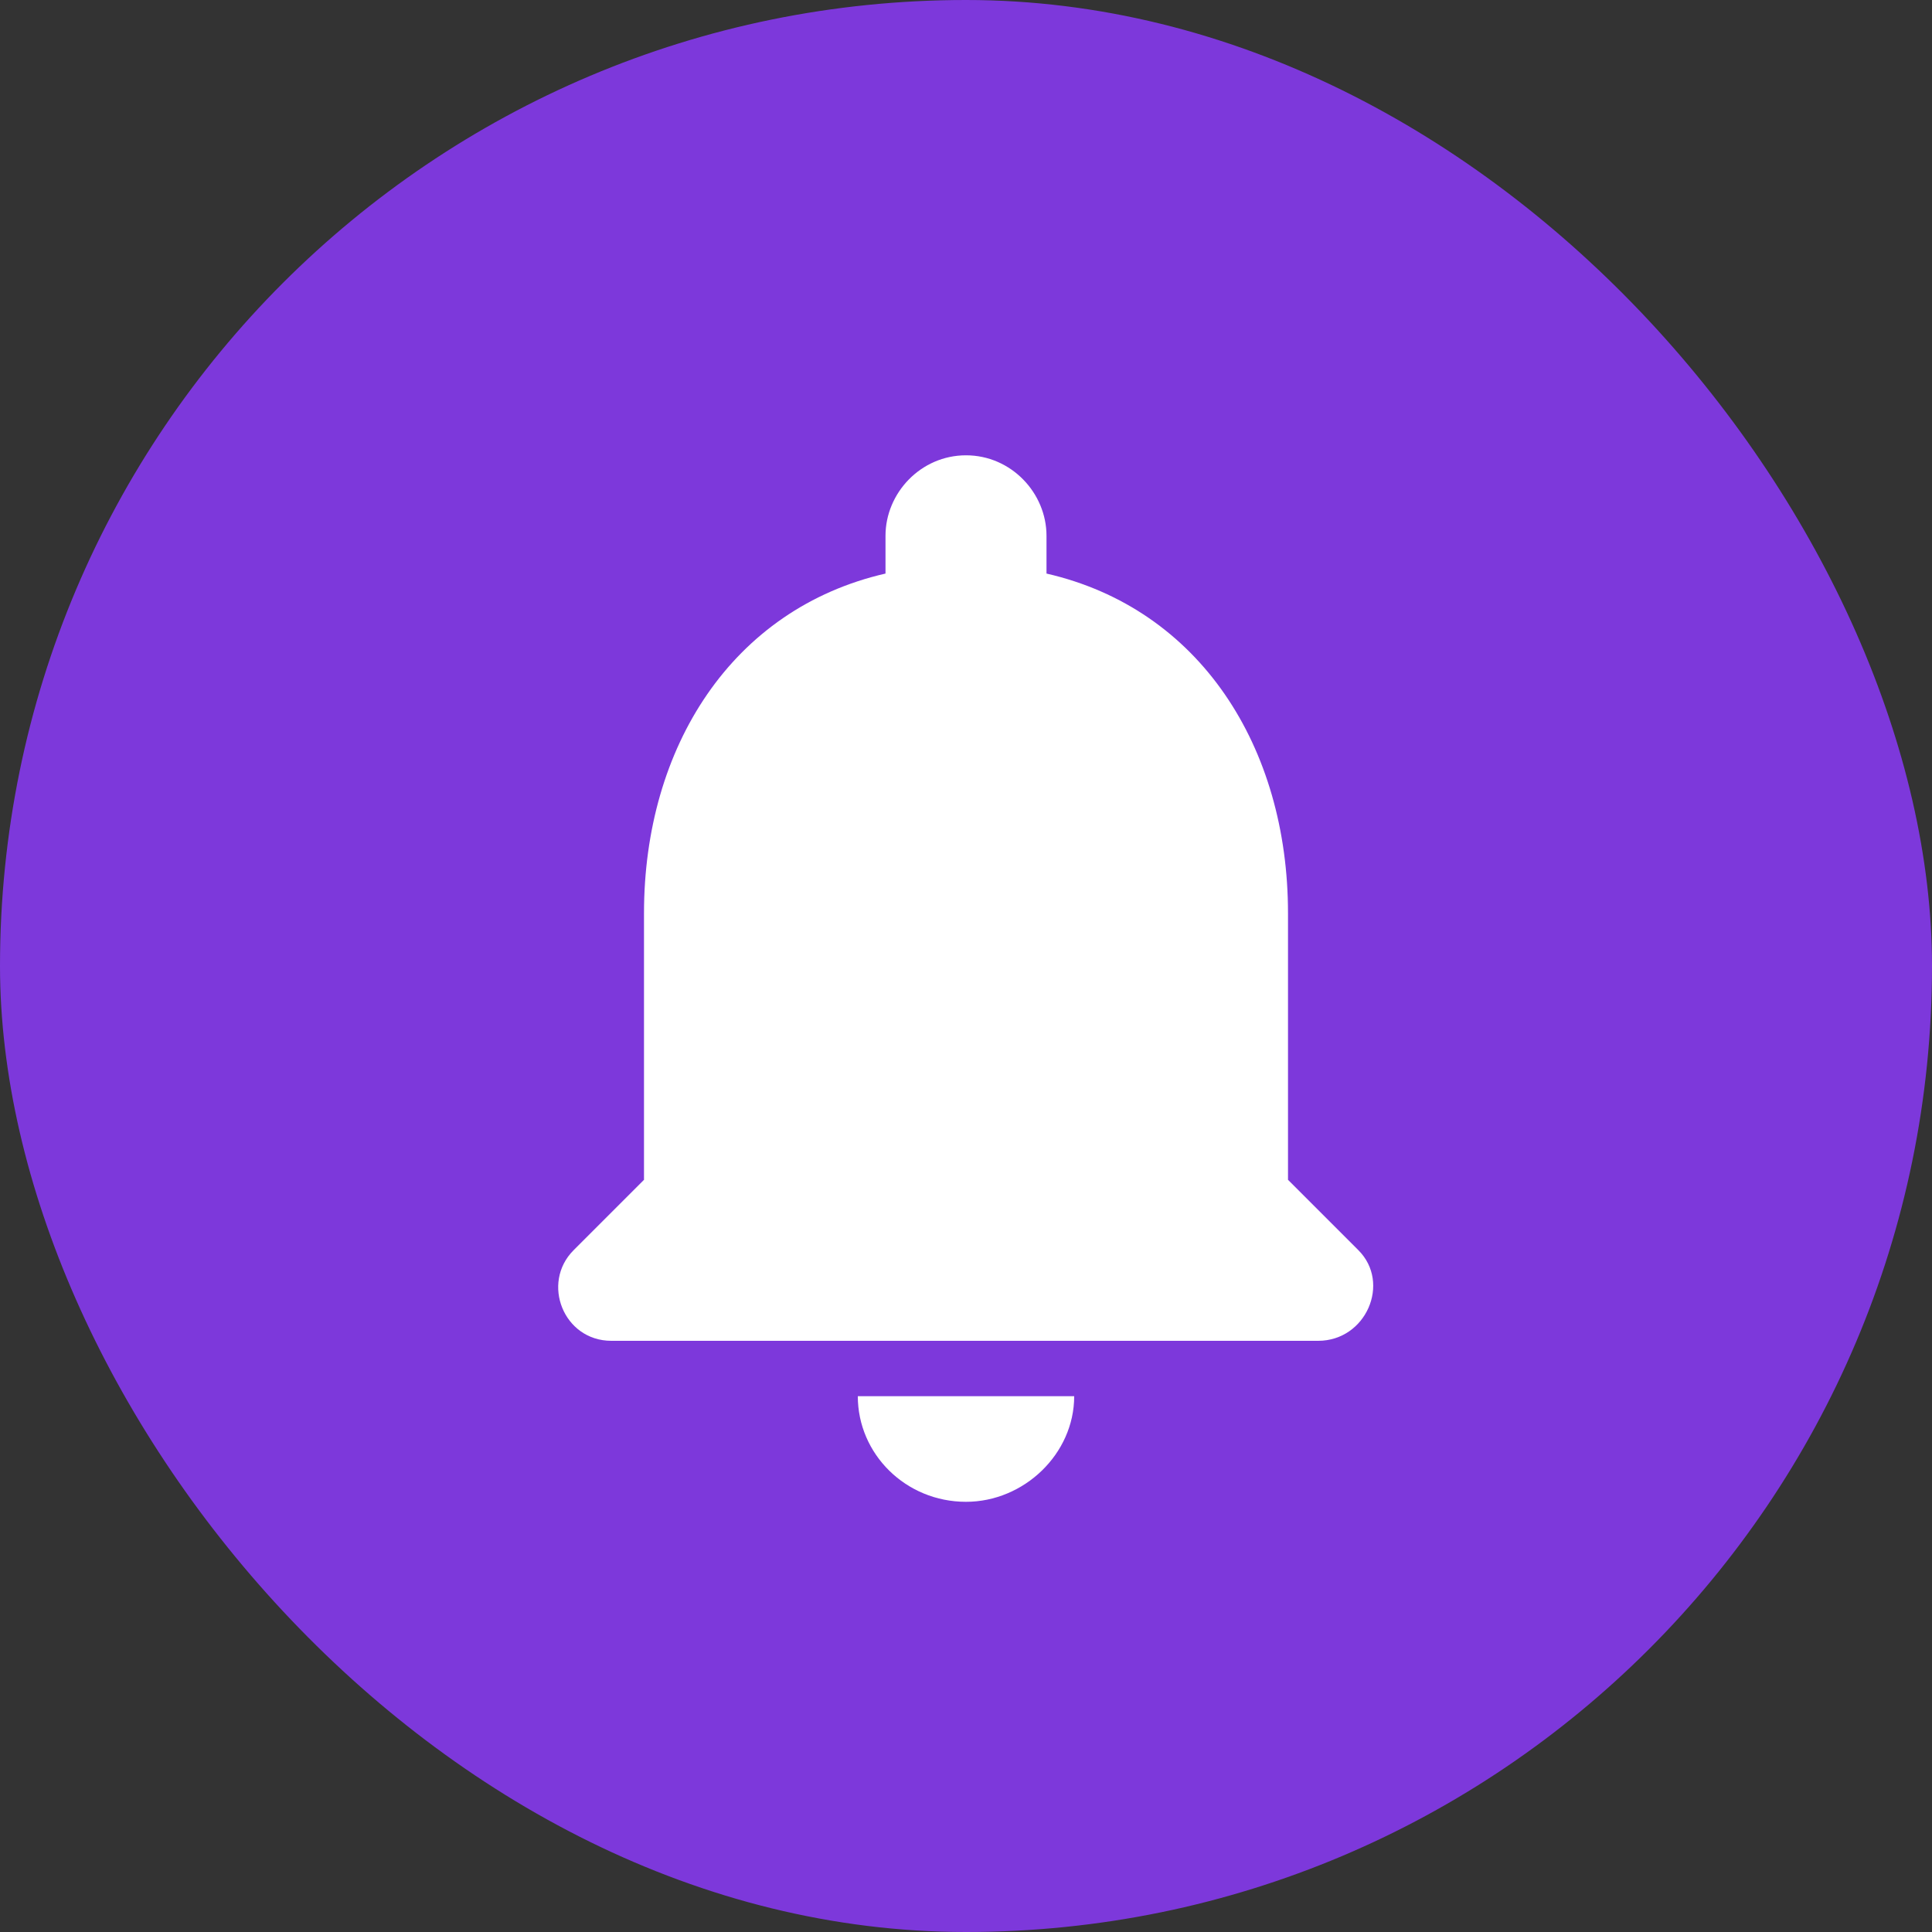 <svg width="24" height="24" viewBox="0 0 24 24" fill="none" xmlns="http://www.w3.org/2000/svg">
<rect x="0" y="0" width="24" height="24" fill="#333333" stroke="none"/>
<rect width="24" height="24" rx="12" fill="#7D38DB"/>
<path d="M12 18.656C12.719 18.656 13.344 18.062 13.344 17.344H10.656C10.656 18.062 11.25 18.656 12 18.656ZM16 14.656V11.344C16 9.281 14.906 7.562 13 7.125V6.656C13 6.125 12.562 5.656 12 5.656C11.438 5.656 11 6.125 11 6.656V7.125C9.094 7.562 8 9.281 8 11.344V14.656L7.125 15.531C6.719 15.938 7 16.656 7.594 16.656H16.375C16.969 16.656 17.281 15.938 16.875 15.531L16 14.656Z" fill="white"/>
</svg>
